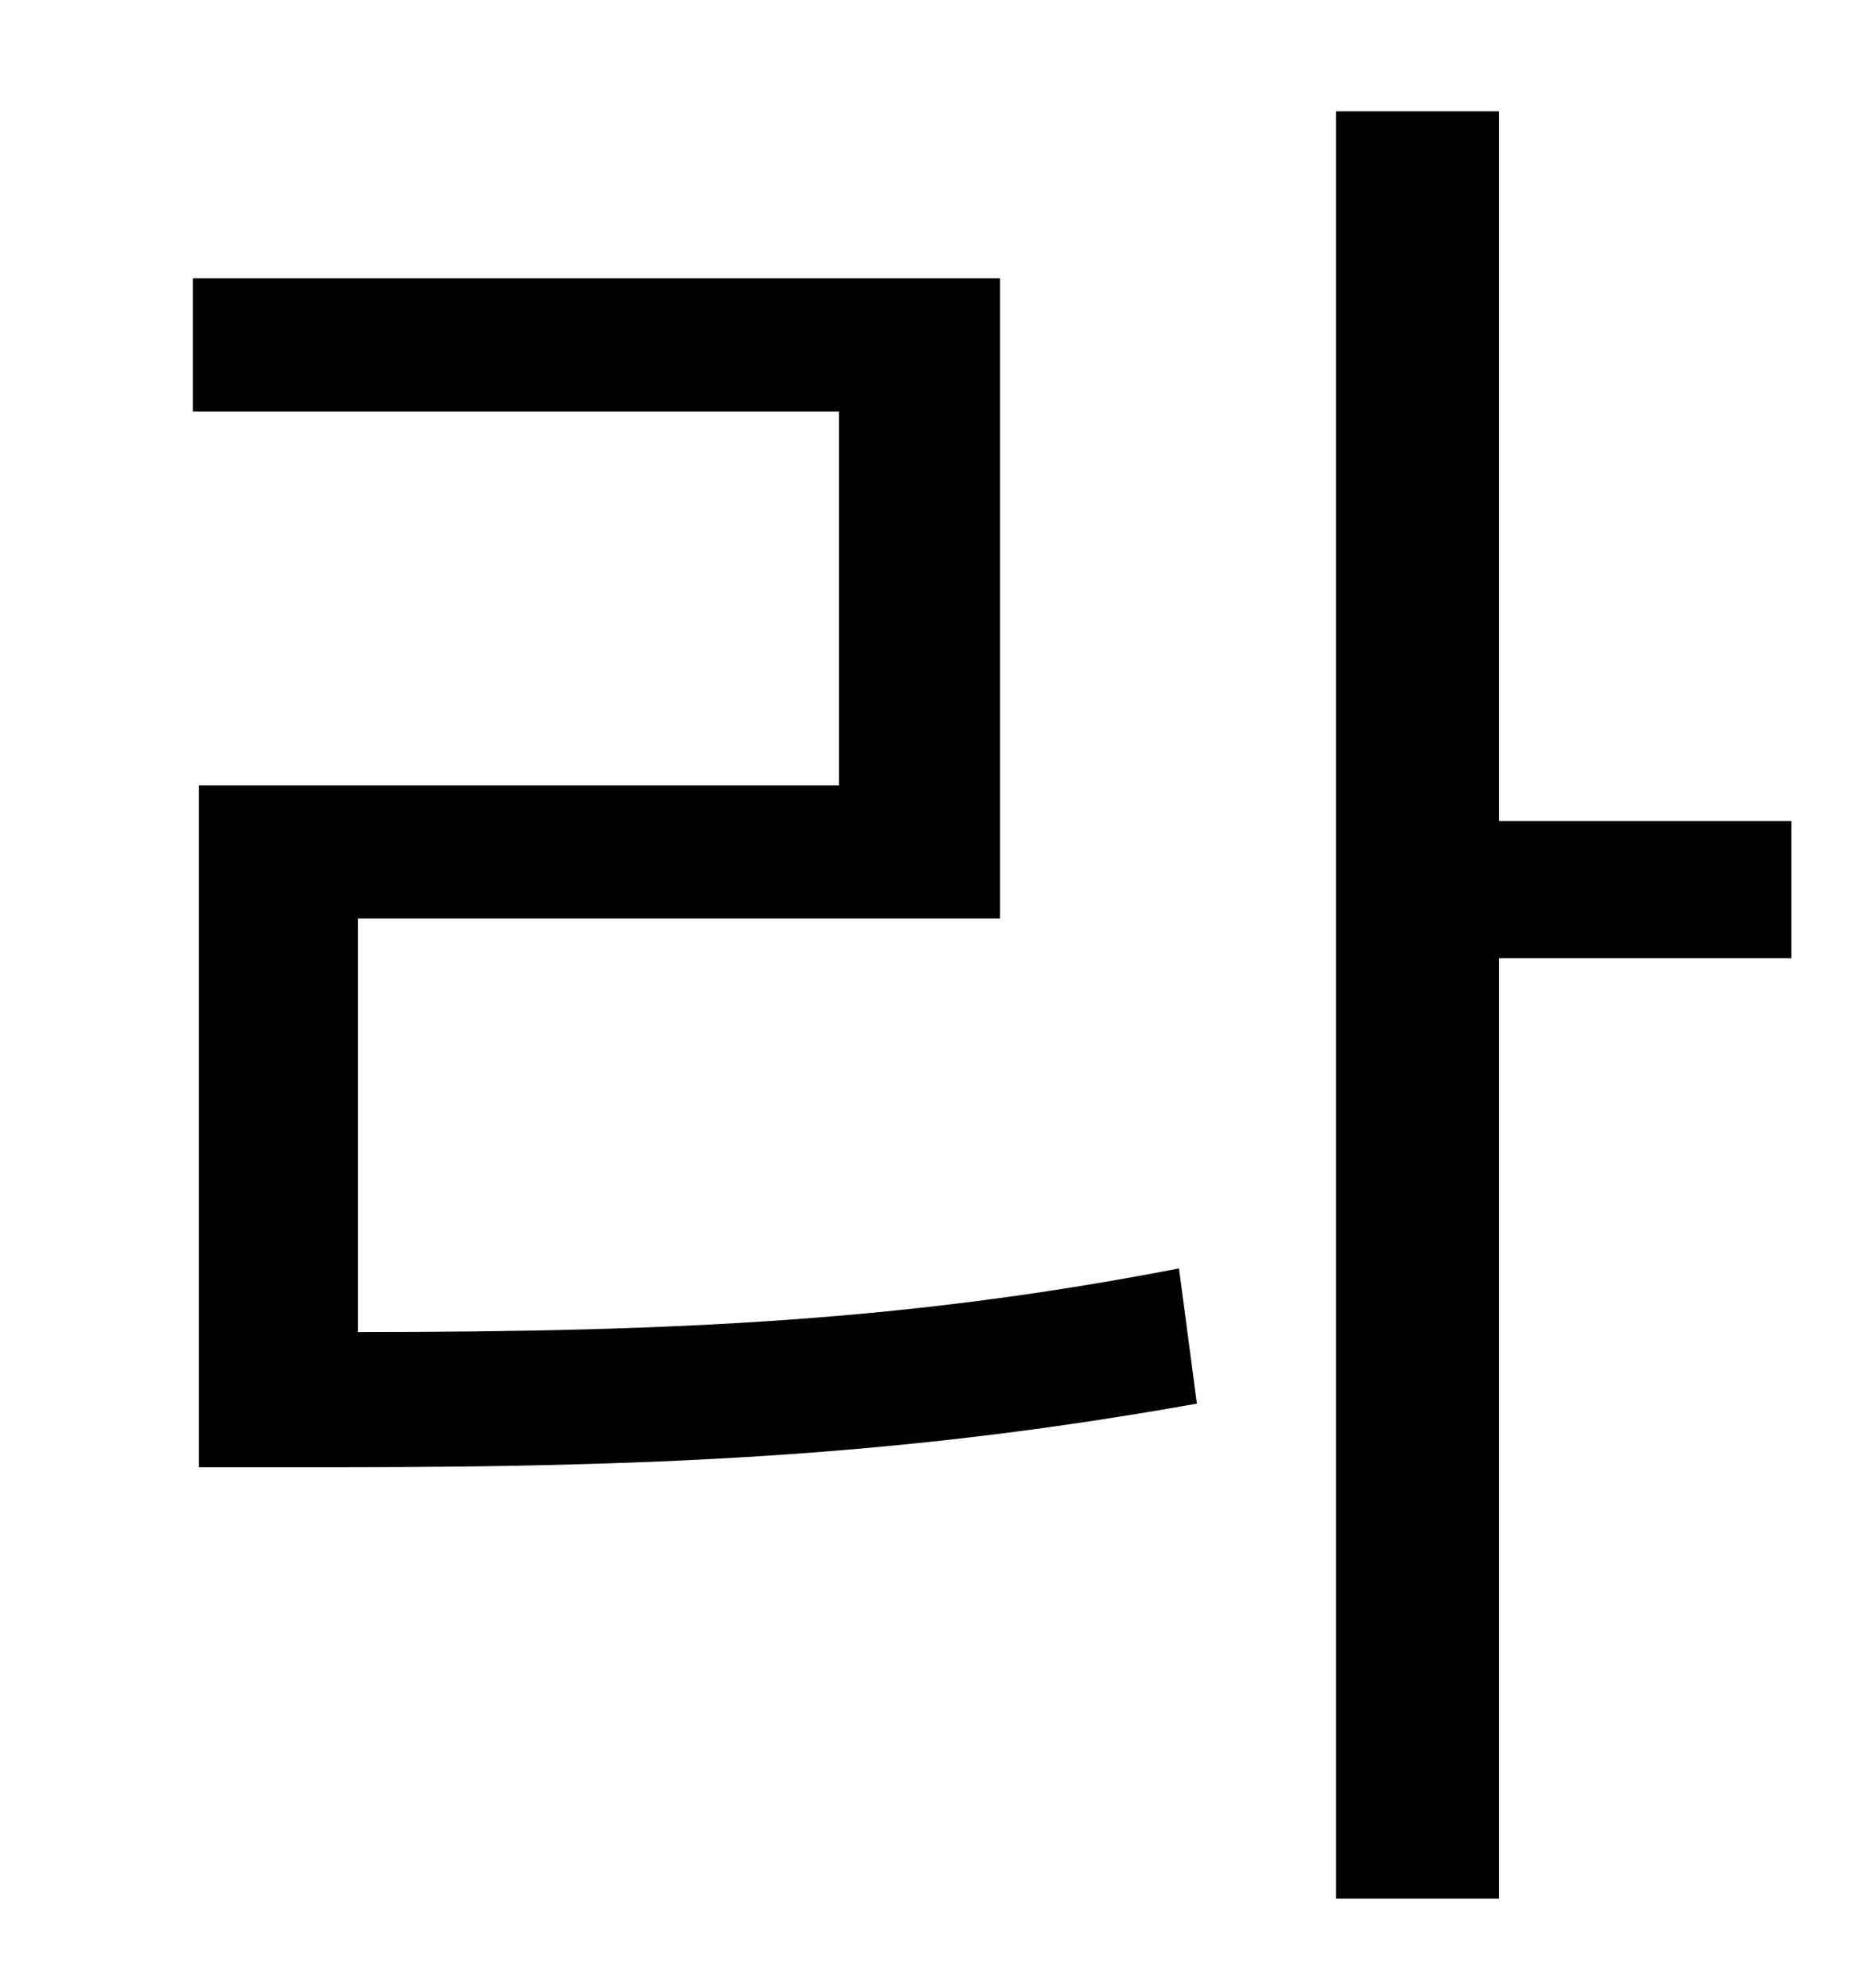<?xml version="1.0" standalone="no"?>
<!DOCTYPE svg PUBLIC "-//W3C//DTD SVG 1.1//EN" "http://www.w3.org/Graphics/SVG/1.1/DTD/svg11.dtd" >
<svg xmlns="http://www.w3.org/2000/svg" xmlns:xlink="http://www.w3.org/1999/xlink" version="1.1" viewBox="-10 0 930 1000">
   <path fill="currentColor"
d="M170 462v208c163 0 279 -6 413 -32l9 68c-140 25 -260 32 -431 32h-71v-343h322v-188h-325v-67h406v322h-323zM891 413v69h-147v473h-82v-899h82v357h147z" />
</svg>
